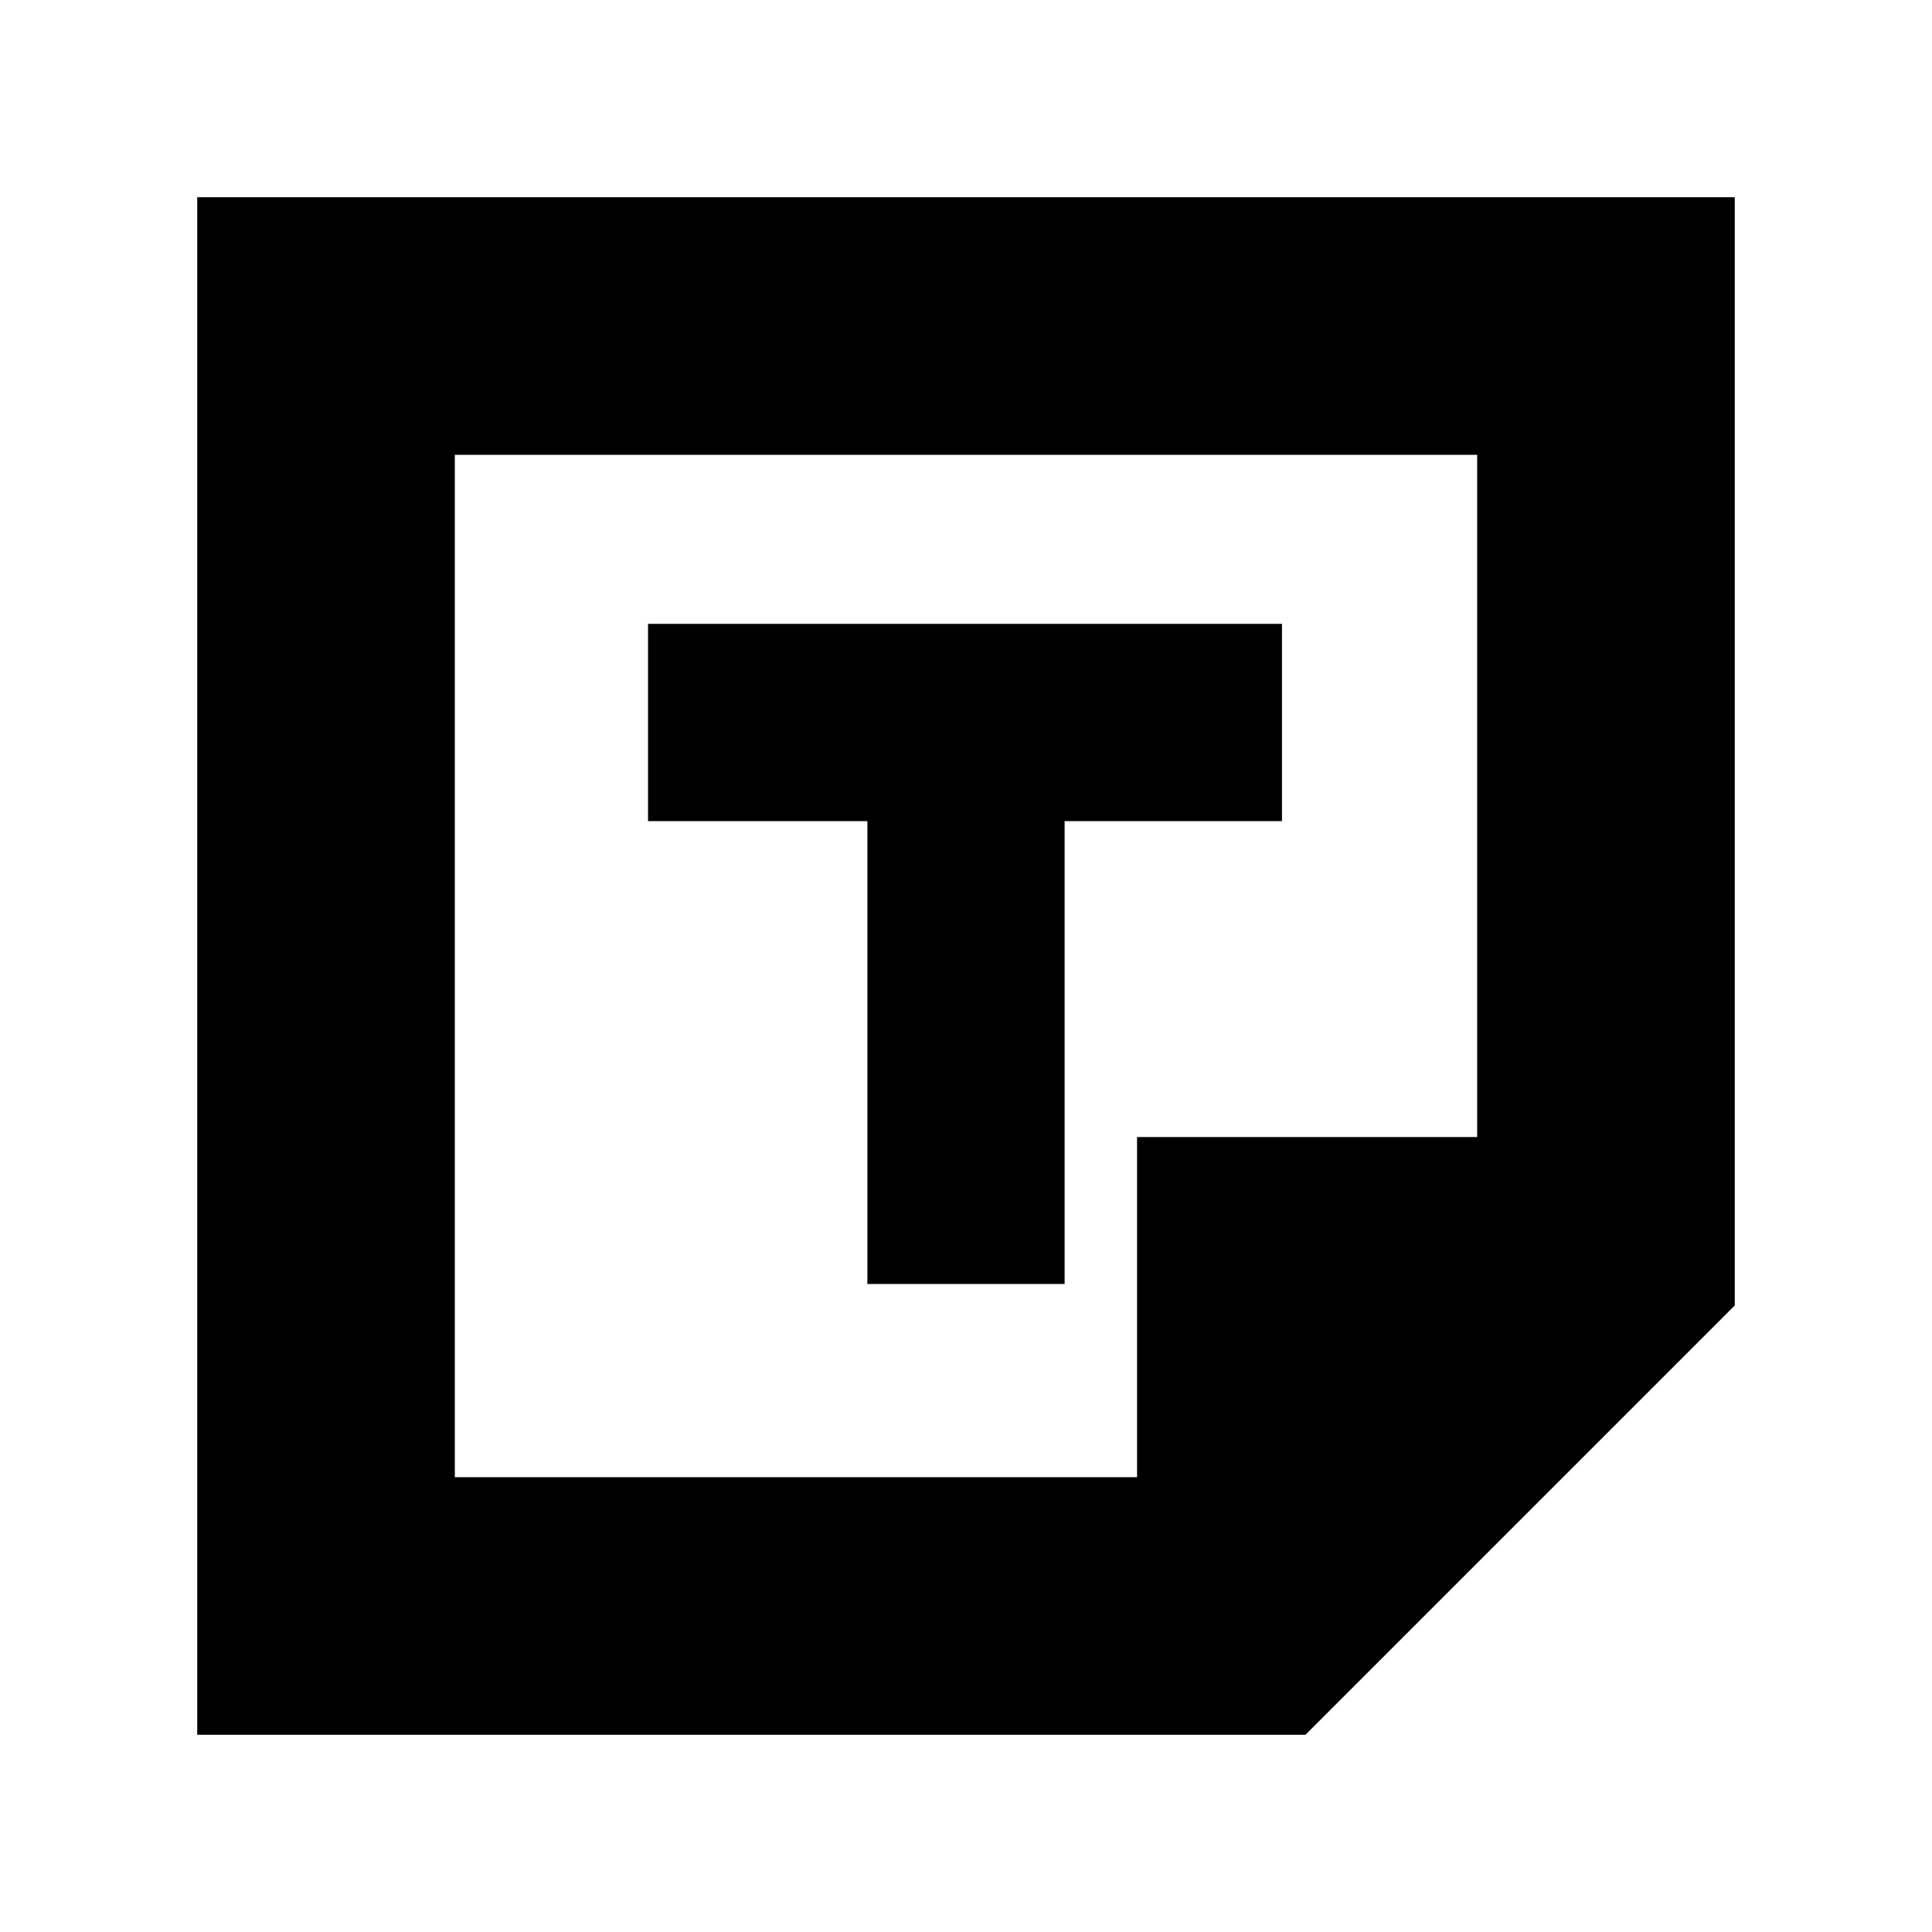 <svg xmlns="http://www.w3.org/2000/svg" height="20" viewBox="0 -960 960 960" width="20"><path d="M648.667-98H98v-764h764v550.667L648.667-98ZM565-226v-169h169v-339H226v508h339Zm-134-96h98v-230h108v-98H322v98h109v230Zm134 96Zm-339 0v-508 508Z"/></svg>